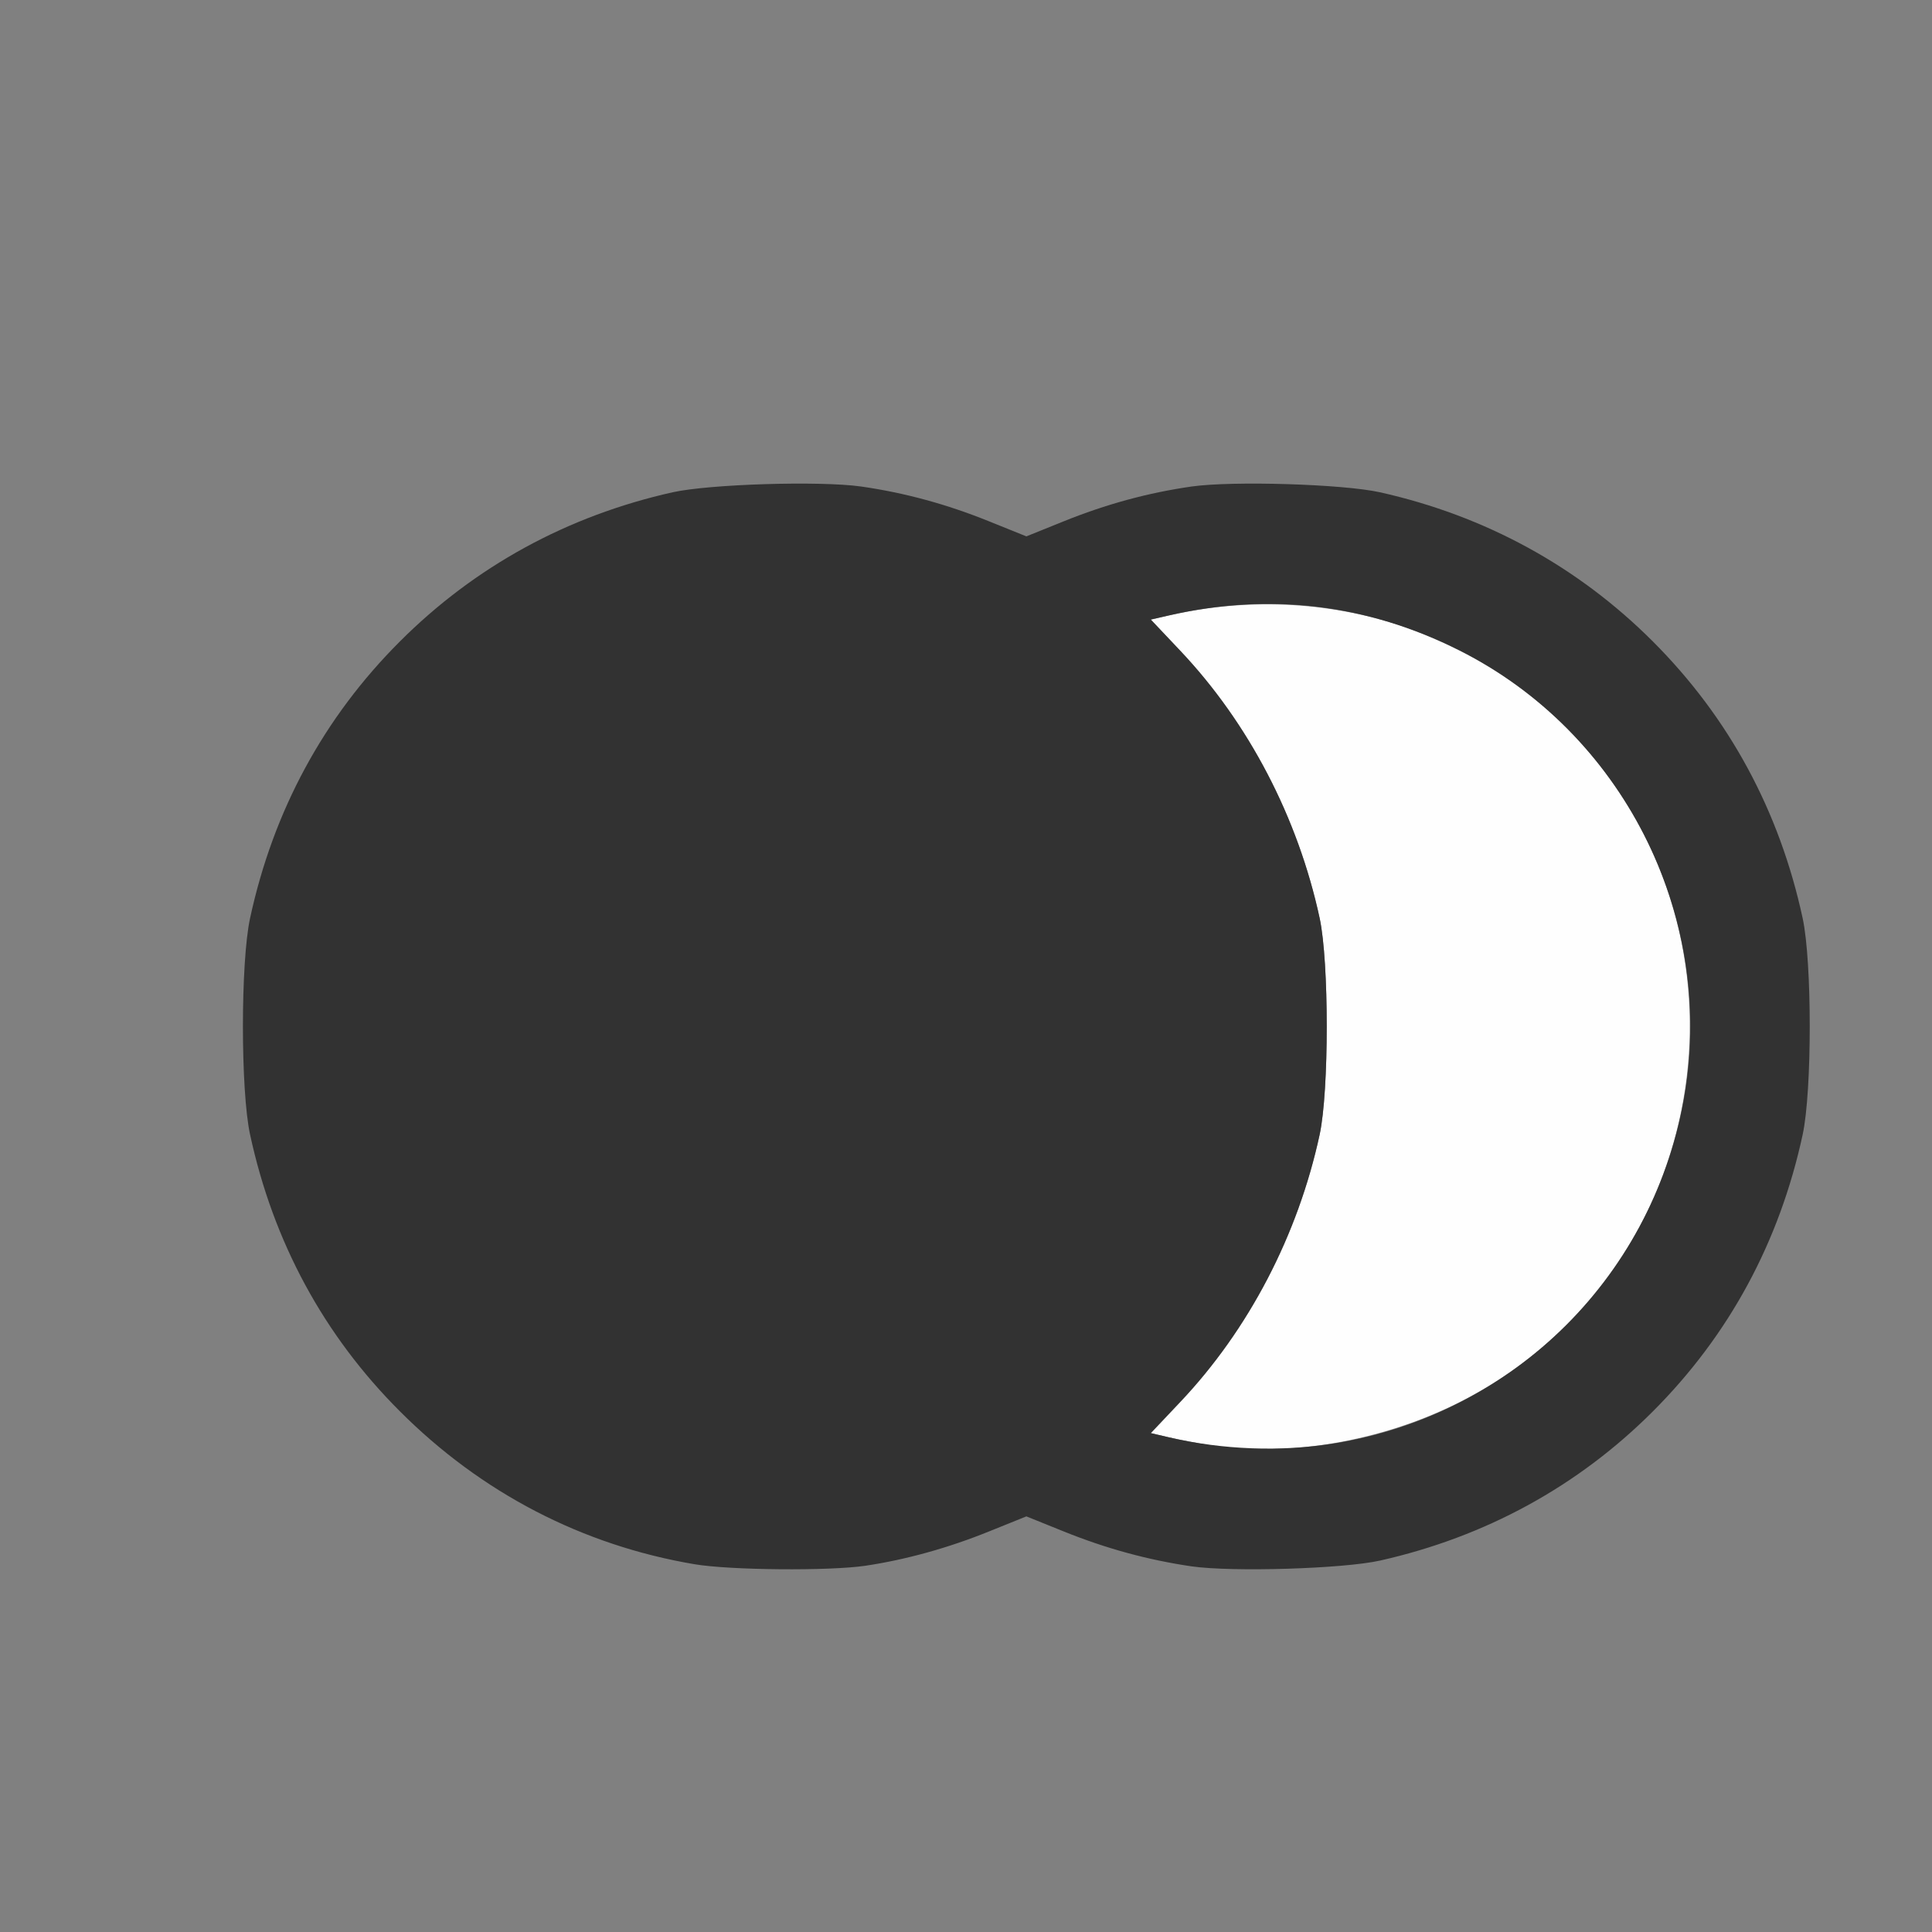 <?xml version="1.0" encoding="UTF-8" standalone="no"?>
<!-- Created with Inkscape (http://www.inkscape.org/) -->

<svg
   version="1.1"
   id="svg2"
   width="1600"
   height="1600"
   viewBox="0 0 1600 1600"
   sodipodi:docname="paint_darken.svg"
   inkscape:version="1.2.2 (732a01da63, 2022-12-09)"
   xmlns:inkscape="http://www.inkscape.org/namespaces/inkscape"
   xmlns:sodipodi="http://sodipodi.sourceforge.net/DTD/sodipodi-0.dtd"
   xmlns="http://www.w3.org/2000/svg"
   xmlns:svg="http://www.w3.org/2000/svg"
   xmlns:rdf="http://www.w3.org/1999/02/22-rdf-syntax-ns#"
   xmlns:cc="http://creativecommons.org/ns#"
   xmlns:dc="http://purl.org/dc/elements/1.1/">
  <rect x="0" y="0" width="1600" height="1600" fill="#808080" stroke="none"/>
  <defs
     id="defs6" />
  <sodipodi:namedview
     pagecolor="#808080"
     bordercolor="#666666"
     borderopacity="1"
     objecttolerance="10"
     gridtolerance="10"
     guidetolerance="10"
     inkscape:pageopacity="0"
     inkscape:pageshadow="2"
     inkscape:window-width="1993"
     inkscape:window-height="1009"
     id="namedview4"
     showgrid="false"
     inkscape:zoom="0.5"
     inkscape:cx="9"
     inkscape:cy="8"
     inkscape:window-x="-8"
     inkscape:window-y="-8"
     inkscape:window-maximized="1"
     inkscape:current-layer="PAINT_DARKEN"
     inkscape:showpageshadow="0"
     inkscape:pagecheckerboard="true"
     inkscape:deskcolor="#d1d1d1" />
  <g
     id="PAINT_DARKEN"
     transform="matrix(100,0,0,100,0,4.9999997e-5)"
     style="stroke-width:0.011">
    <path
       style="fill:none;stroke-width:0"
       d="M 0,8 V 0 h 8 8 v 8 8 H 8 0 Z m 7.166,4.967 C 7.502,12.917 7.855,12.819 8.195,12.681 L 8.5,12.558 8.805,12.681 c 0.356,0.144 0.702,0.238 1.064,0.29 0.341,0.048 1.256,0.02 1.56,-0.048 0.872,-0.195 1.638,-0.614 2.259,-1.235 0.631,-0.631 1.049,-1.403 1.241,-2.293 0.078,-0.363 0.078,-1.428 0,-1.791 C 14.737,6.715 14.319,5.942 13.688,5.312 13.067,4.691 12.302,4.272 11.43,4.077 11.125,4.009 10.21,3.981 9.869,4.029 9.507,4.081 9.161,4.175 8.805,4.319 L 8.5,4.442 8.195,4.319 C 7.839,4.175 7.493,4.081 7.131,4.029 6.79,3.981 5.875,4.009 5.57,4.077 4.698,4.272 3.933,4.691 3.312,5.312 c -0.631,0.631 -1.049,1.403 -1.241,2.293 -0.078,0.363 -0.078,1.428 0,1.791 0.192,0.89 0.61,1.662 1.241,2.293 0.674,0.674 1.511,1.108 2.438,1.265 0.293,0.05 1.117,0.057 1.416,0.013 z"
       id="path823"
       inkscape:connector-curvature="0" />
    <path
       style="fill:#fefefe;stroke-width:0"
       d="M 10,11.965 C 9.905,11.95 9.761,11.922 9.679,11.903 L 9.531,11.869 9.774,11.612 C 10.341,11.012 10.749,10.229 10.929,9.396 c 0.078,-0.363 0.078,-1.428 0,-1.791 C 10.749,6.771 10.341,5.988 9.774,5.388 L 9.531,5.131 9.679,5.097 C 11.054,4.783 12.455,5.284 13.287,6.387 14.599,8.128 14.022,10.64 12.086,11.613 11.436,11.94 10.661,12.071 10,11.965 Z"
       id="path821"
       inkscape:connector-curvature="0" />
    <path
       style="fill:#323232;stroke-width:0"
       d="M 5.75,12.954 C 4.822,12.797 3.986,12.363 3.312,11.688 2.681,11.058 2.263,10.285 2.071,9.396 1.992,9.033 1.992,7.967 2.071,7.604 2.263,6.715 2.681,5.942 3.312,5.312 3.933,4.691 4.698,4.272 5.57,4.077 5.875,4.009 6.79,3.981 7.131,4.029 7.493,4.081 7.839,4.175 8.195,4.319 L 8.5,4.442 8.805,4.319 C 9.161,4.175 9.507,4.081 9.869,4.029 c 0.341,-0.048 1.256,-0.02 1.56,0.048 0.872,0.195 1.638,0.614 2.259,1.235 0.631,0.631 1.049,1.403 1.241,2.293 0.078,0.363 0.078,1.428 0,1.791 -0.192,0.89 -0.61,1.662 -1.241,2.293 -0.621,0.621 -1.387,1.039 -2.259,1.235 -0.304,0.068 -1.22,0.096 -1.56,0.048 C 9.507,12.919 9.161,12.825 8.805,12.681 L 8.5,12.558 8.195,12.681 C 7.855,12.819 7.502,12.917 7.166,12.967 6.867,13.011 6.043,13.004 5.75,12.954 Z m 5.298,-1 C 12.547,11.711 13.711,10.547 13.954,9.048 14.195,7.56 13.431,6.063 12.086,5.387 11.32,5.002 10.518,4.905 9.679,5.097 l -0.149,0.034 0.243,0.257 c 0.567,0.599 0.976,1.382 1.156,2.216 0.078,0.363 0.078,1.428 0,1.791 -0.18,0.834 -0.588,1.617 -1.156,2.216 l -0.243,0.257 0.149,0.035 c 0.445,0.104 0.931,0.122 1.368,0.051 z"
       id="path819"
       inkscape:connector-curvature="0" />
  </g>
</svg>
